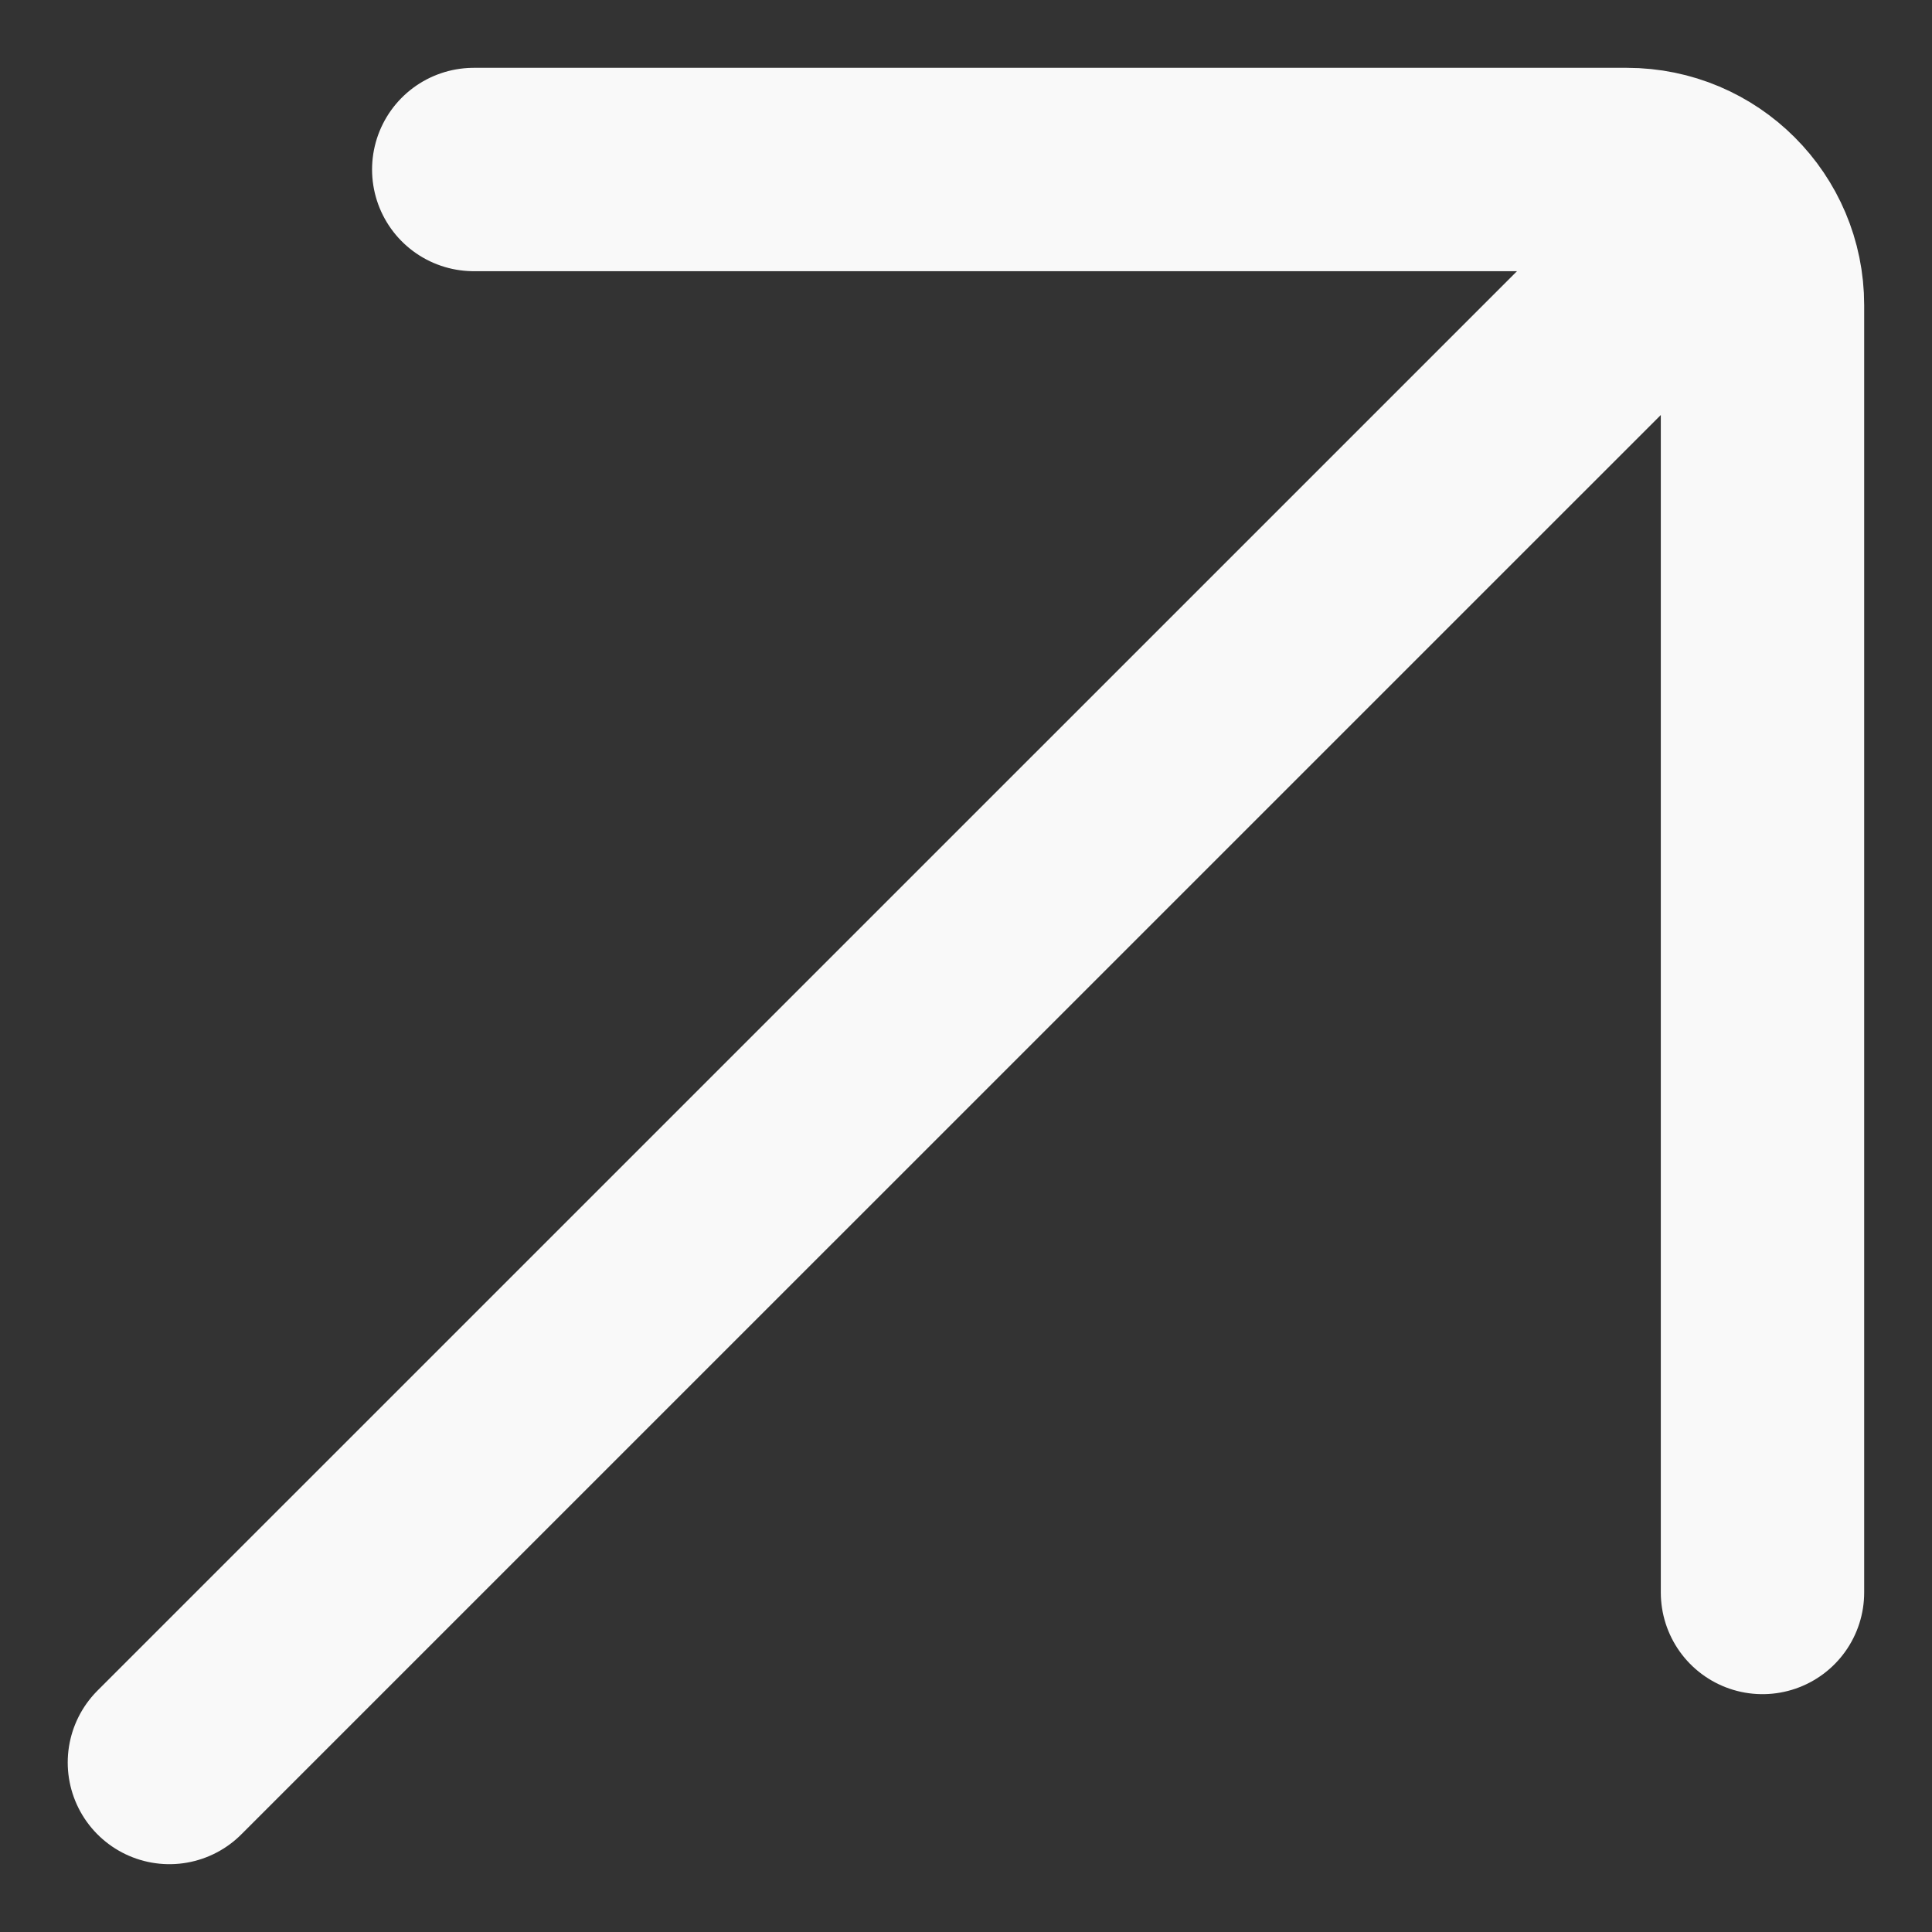 <svg width="19" height="19" viewBox="0 0 19 19" fill="none"
    xmlns="http://www.w3.org/2000/svg">
    <rect x="0" y="0" width="19" height="19" fill="#333333" stroke="none"/>
    <path d="M16.333 2.667L1.666 17.333M4.659 1.667H15.999C16.736 1.667 17.333 2.264 17.333 3V15.661" stroke="#F9F9F9" stroke-width="2" stroke-linecap="round" stroke-linejoin="round"/>
</svg>
